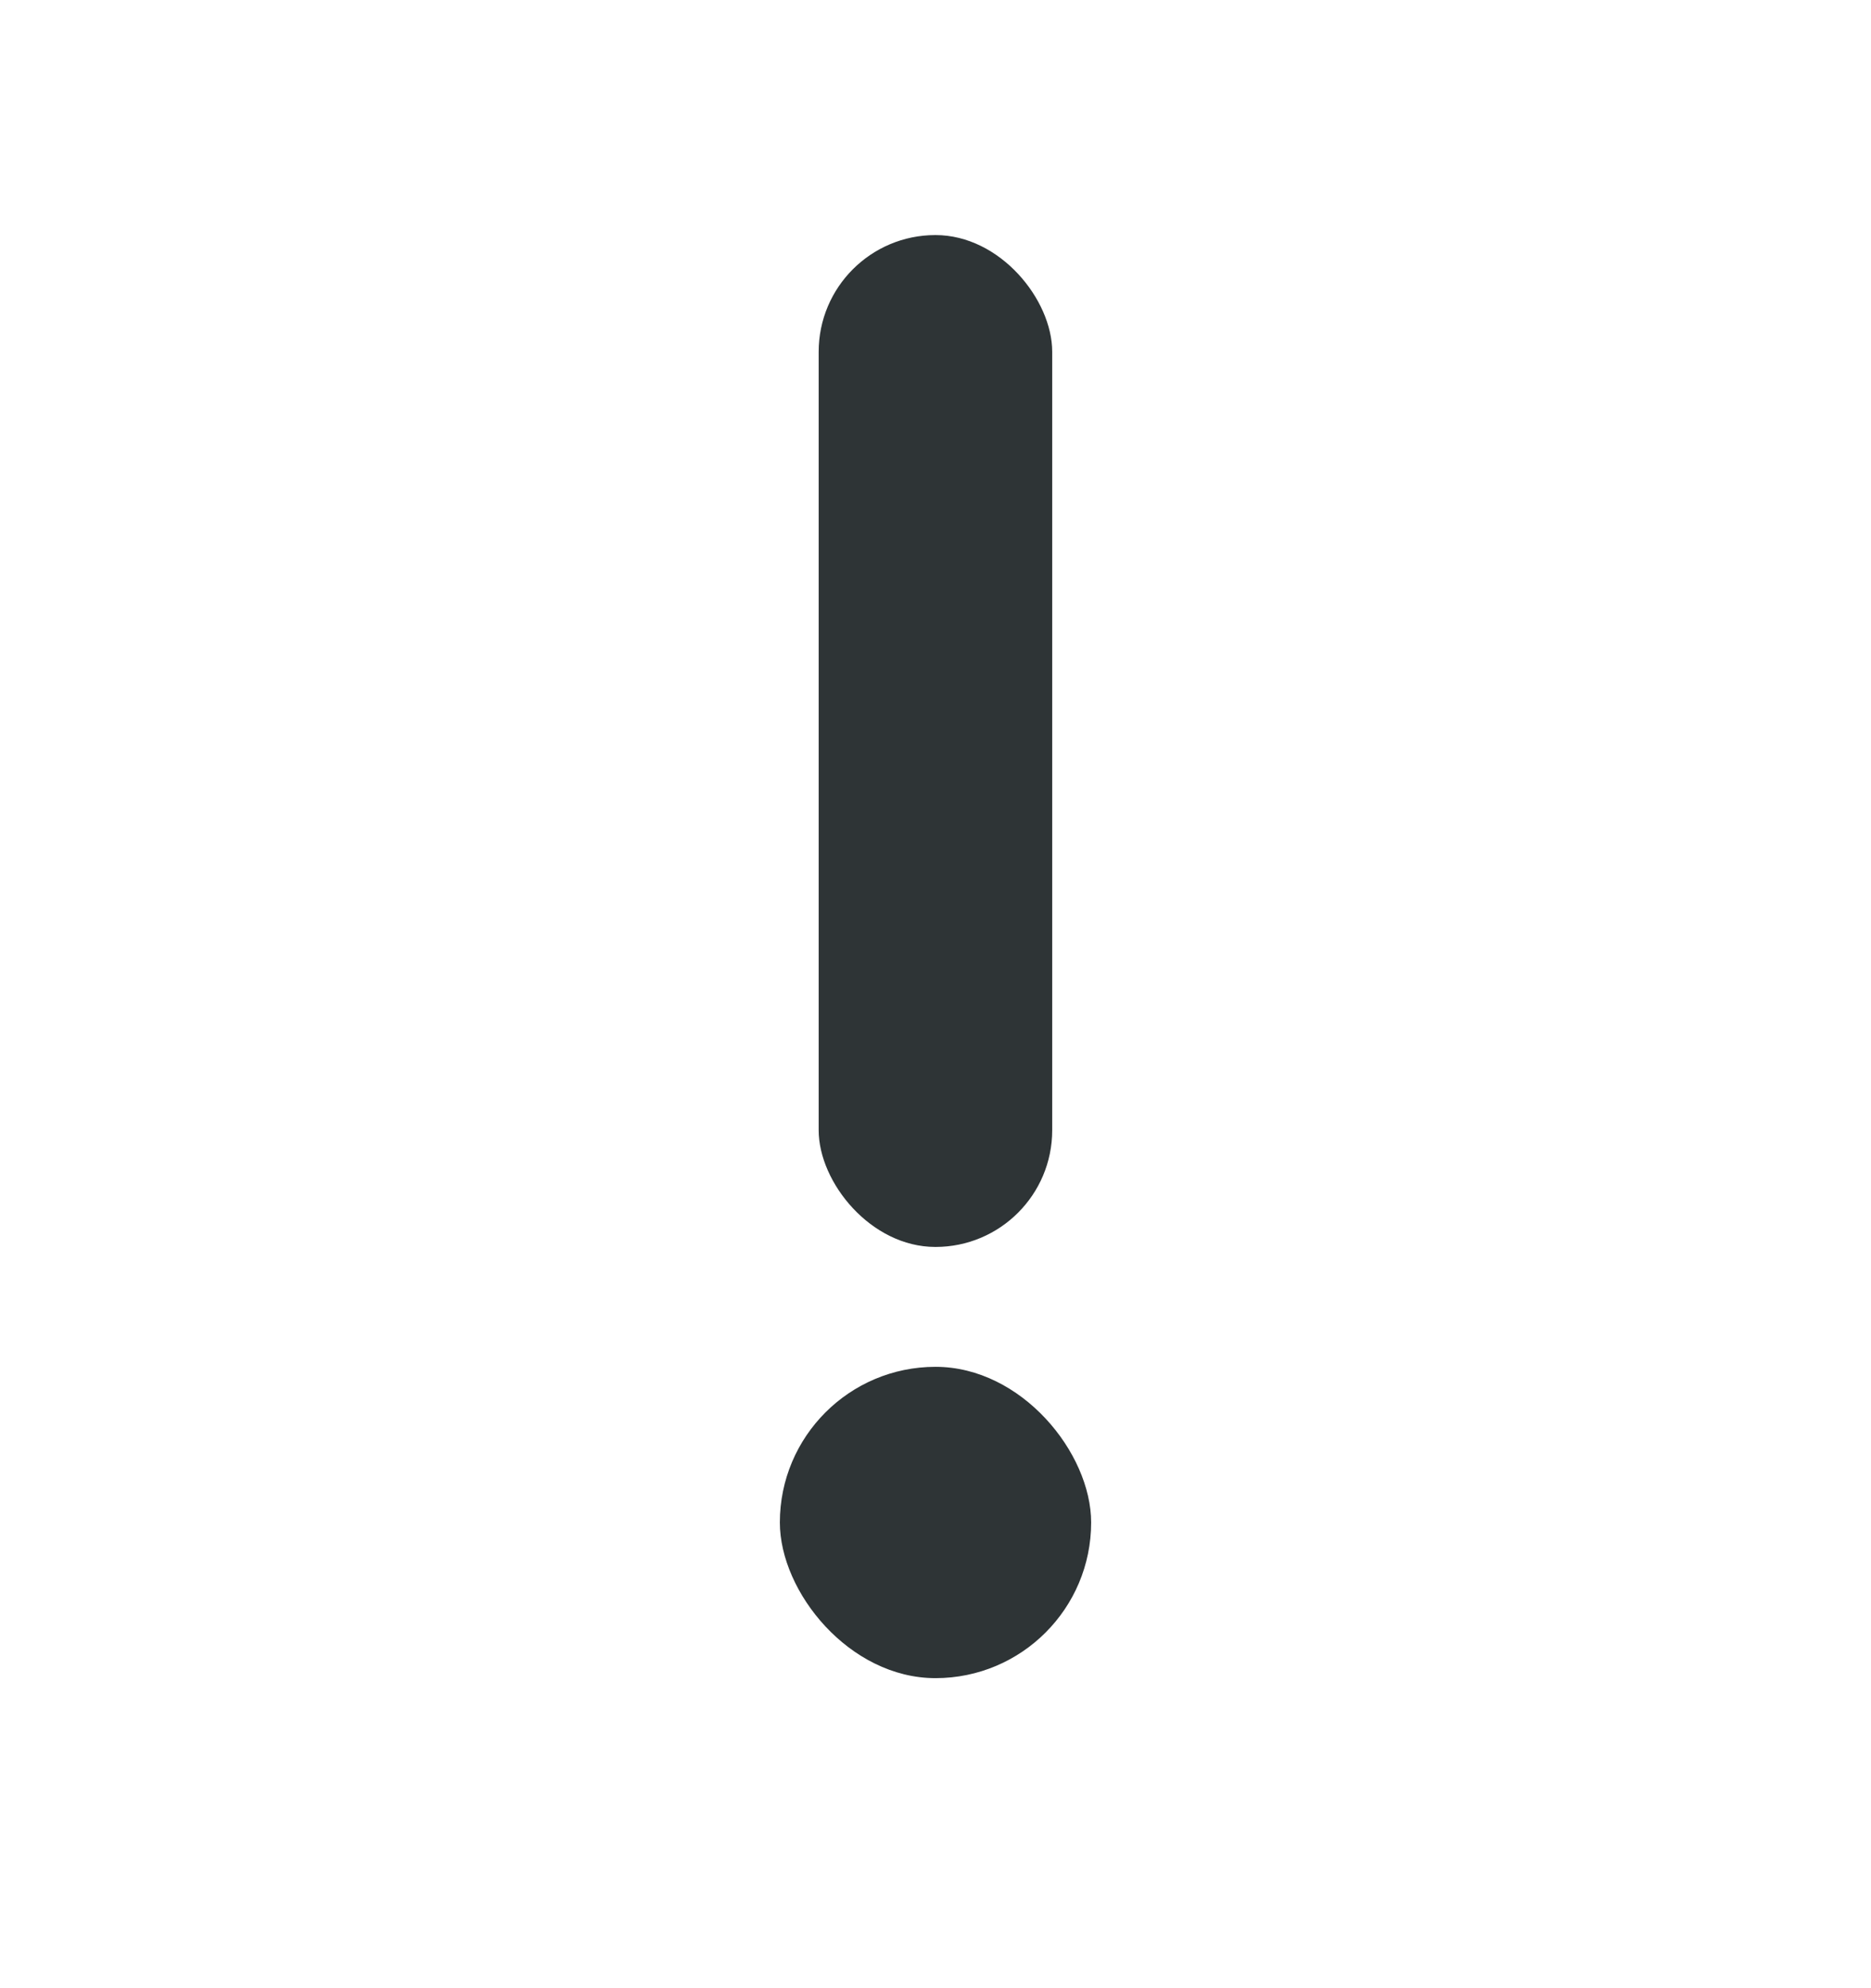 <svg width="16" height="17" viewBox="0 0 16 17" fill="none" xmlns="http://www.w3.org/2000/svg">
<rect x="6.669" y="11.687" width="2.662" height="2.662" rx="1.331" fill="#2E3436"/>
<rect x="7.001" y="2.01" width="1.997" height="8.652" rx="0.998" fill="#2E3436"/>
</svg>
